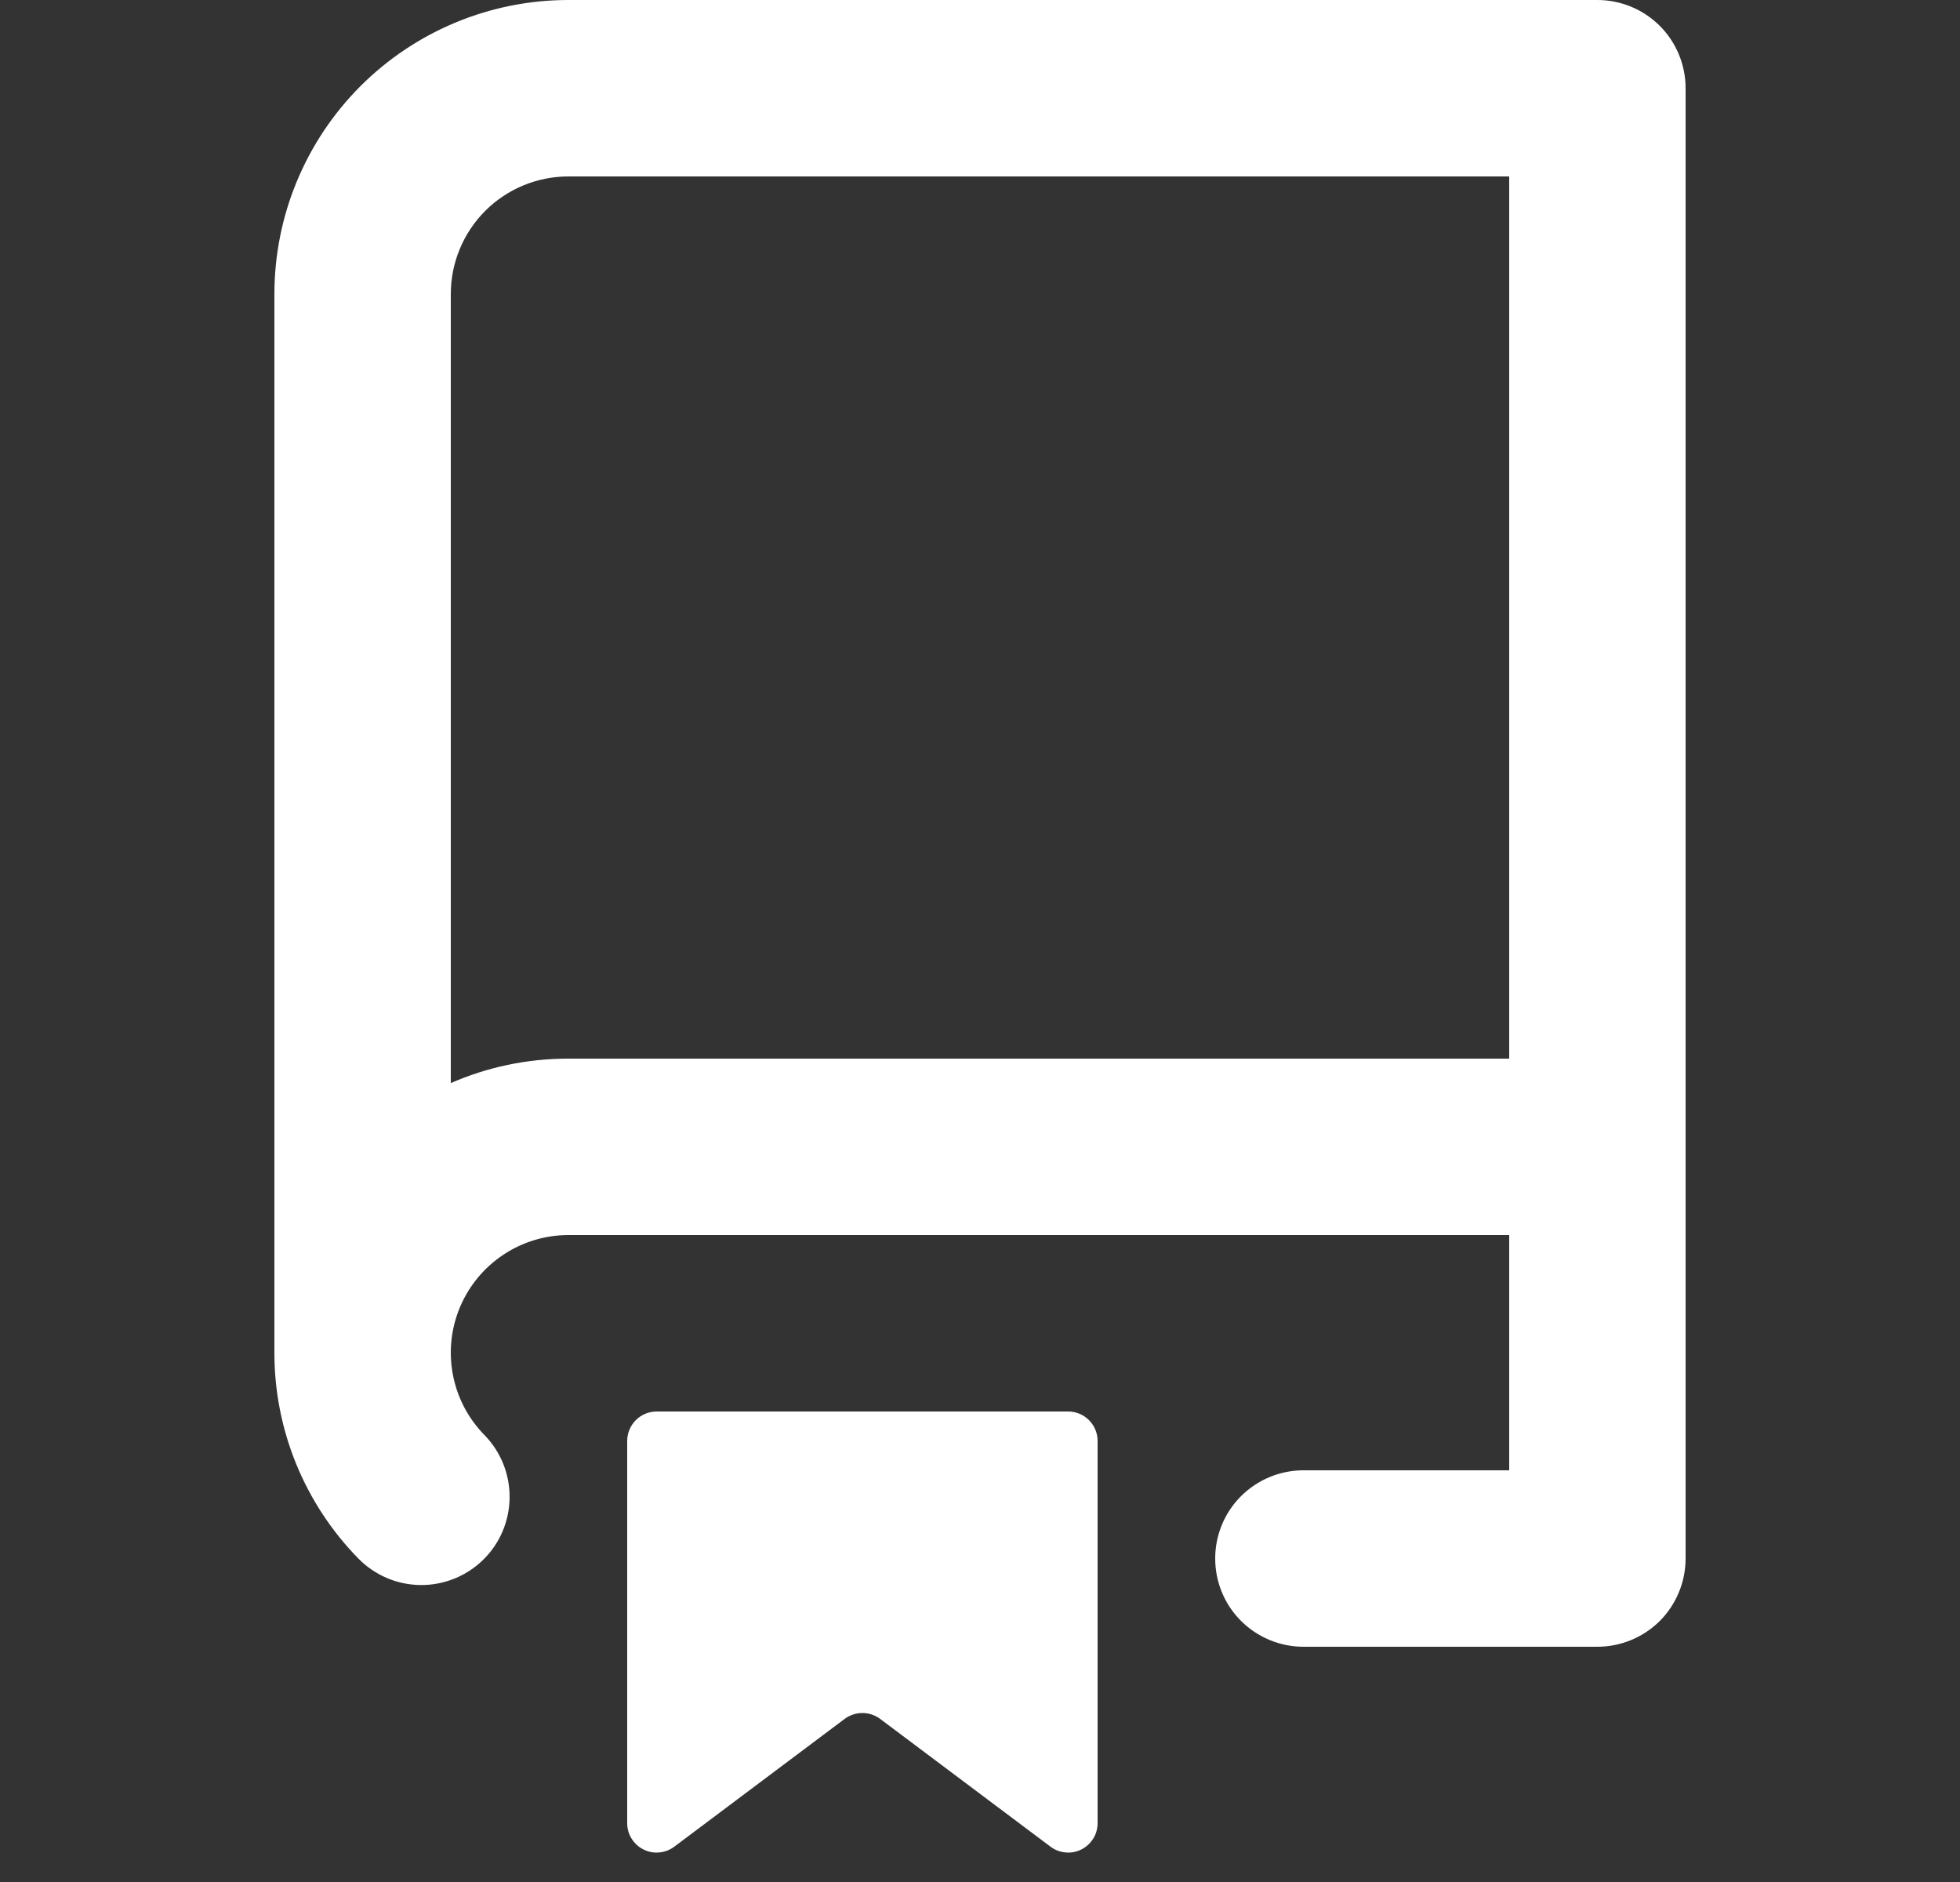 <svg width="25" height="24" viewBox="0 0 25 24" fill="none" xmlns="http://www.w3.org/2000/svg">
<rect x="0" y="0" width="25" height="24" fill="#333333" stroke="none"/>
<path id='repo' fill-rule="evenodd" clip-rule="evenodd" d="M3.5 3.75C3.5 2.755 3.895 1.802 4.598 1.098C5.302 0.395 6.255 0 7.25 0H20.375C20.673 0 20.96 0.119 21.171 0.33C21.381 0.54 21.5 0.827 21.5 1.125V19.875C21.5 20.173 21.381 20.46 21.171 20.671C20.96 20.881 20.673 21 20.375 21H16.625C16.327 21 16.041 20.881 15.83 20.671C15.618 20.46 15.5 20.173 15.5 19.875C15.5 19.577 15.618 19.29 15.83 19.079C16.041 18.869 16.327 18.75 16.625 18.75H19.25V15.75H7.25C6.955 15.75 6.666 15.837 6.42 16.001C6.174 16.164 5.982 16.397 5.867 16.669C5.753 16.941 5.721 17.241 5.777 17.532C5.832 17.822 5.972 18.089 6.179 18.3C6.388 18.513 6.503 18.801 6.5 19.099C6.497 19.398 6.376 19.683 6.162 19.892C5.949 20.1 5.662 20.216 5.363 20.213C5.065 20.21 4.78 20.088 4.571 19.875C3.884 19.174 3.499 18.232 3.5 17.25V3.75ZM19.25 2.25V13.5H7.25C6.716 13.5 6.209 13.611 5.75 13.812V3.75C5.75 3.352 5.908 2.971 6.189 2.689C6.471 2.408 6.852 2.25 7.25 2.25H19.25ZM8 18.375V23.25C8 23.32 8.019 23.388 8.056 23.447C8.093 23.506 8.145 23.554 8.207 23.585C8.27 23.617 8.339 23.63 8.409 23.623C8.478 23.617 8.544 23.592 8.6 23.55L10.775 21.919C10.84 21.871 10.919 21.845 11 21.845C11.081 21.845 11.16 21.871 11.225 21.919L13.4 23.55C13.456 23.592 13.522 23.617 13.591 23.623C13.661 23.63 13.73 23.617 13.793 23.585C13.855 23.554 13.907 23.506 13.944 23.447C13.981 23.388 14 23.32 14 23.25V18.375C14 18.276 13.96 18.18 13.89 18.11C13.82 18.04 13.725 18 13.625 18H8.375C8.276 18 8.18 18.04 8.11 18.11C8.04 18.18 8 18.276 8 18.375Z" fill="white"/>
</svg>
